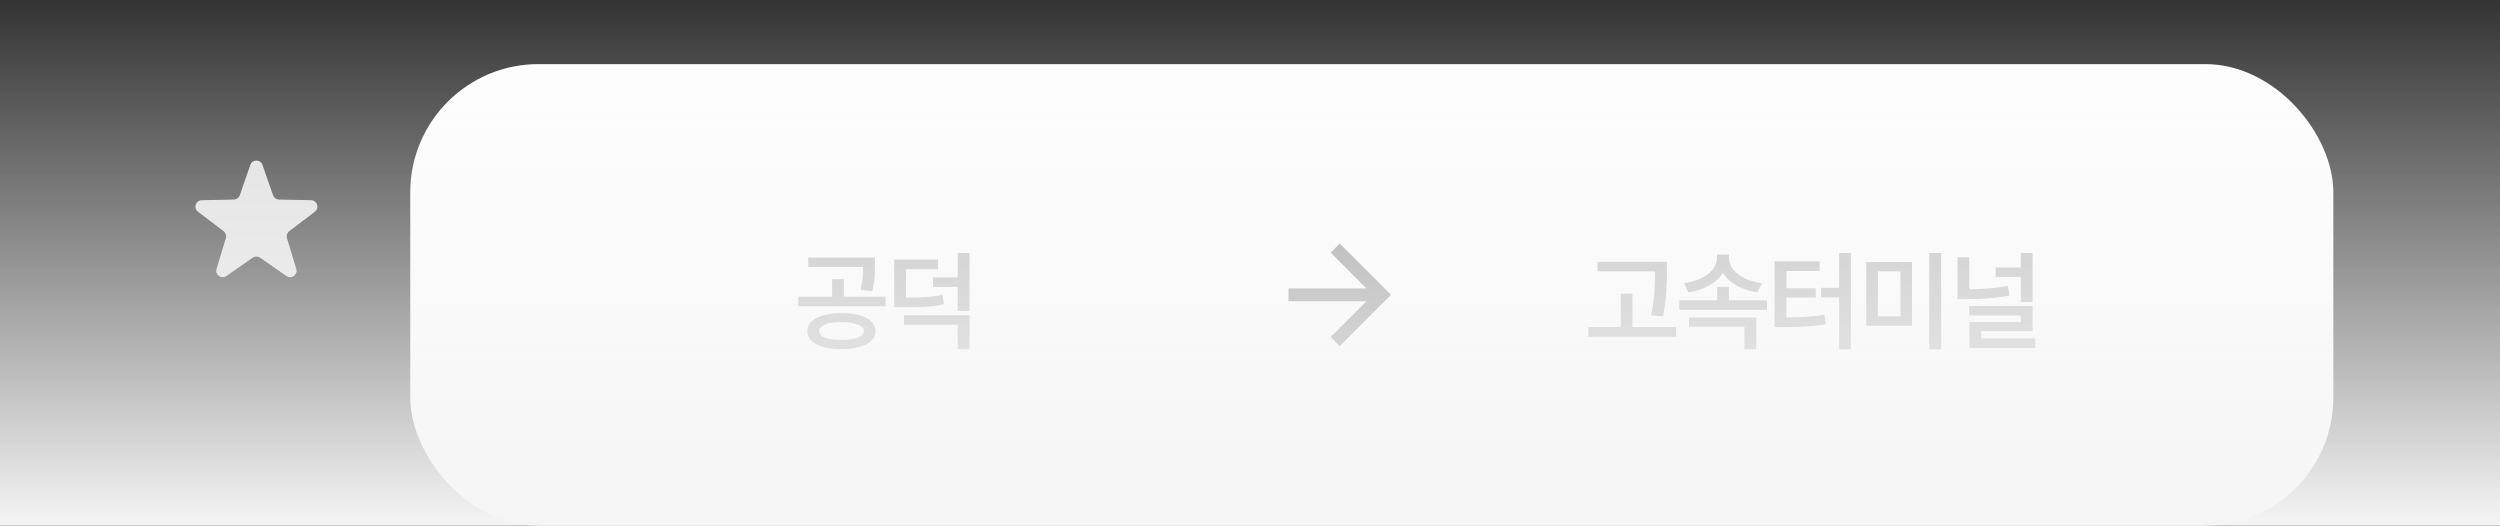<svg width="390" height="82" viewBox="0 0 390 82" fill="none" xmlns="http://www.w3.org/2000/svg">
<rect x="0" y="0" width="390" height="82" fill="#333333" stroke="none"/>
<rect x="64" y="10" width="300" height="72" rx="20" fill="white"/>
<path d="M209 38L207.59 39.41L213.17 45L201 45L201 47L213.17 47L207.58 52.58L209 54L217 46L209 38Z" fill="#949494"/>
<path d="M131.255 48.85C128.026 48.858 125.942 49.887 125.942 51.672C125.942 53.415 128.026 54.461 131.255 54.461C134.517 54.461 136.576 53.415 136.584 51.672C136.576 49.887 134.517 48.858 131.255 48.85ZM124.531 47.77H138.145V46.276H131.637V43.554H129.811V46.276H124.531V47.77ZM126.092 41.645H134.642C134.642 42.732 134.617 43.794 134.243 45.247L136.069 45.413C136.493 43.877 136.493 42.616 136.484 41.429V40.184H126.092V41.645ZM127.802 51.672C127.785 50.759 129.088 50.244 131.255 50.244C133.43 50.244 134.741 50.759 134.758 51.672C134.741 52.552 133.43 53.033 131.255 53.033C129.088 53.033 127.785 52.552 127.802 51.672ZM146.334 40.482H139.494V47.937H140.656C143.727 47.945 145.363 47.887 147.23 47.472L147.048 45.994C145.379 46.334 143.893 46.426 141.337 46.442V41.993H146.334V40.482ZM141.021 50.659H149.405V54.477H151.248V49.182H141.021V50.659ZM145.553 44.766H149.405V48.501H151.248V39.47H149.405V43.272H145.553V44.766Z" fill="#B7B7B7"/>
<path d="M260.039 40.848H249.215V42.325H258.18C258.171 44.127 258.171 46.26 257.582 49.182L259.441 49.381C260.022 46.243 260.022 44.16 260.039 42.292V40.848ZM247.787 52.535H261.467V51.024H254.66V45.812H252.834V51.024H247.787V52.535ZM275.649 46.841H269.706V44.749H267.88V46.841H261.969V48.335H275.649V46.841ZM262.717 44.168L263.381 45.612C265.854 45.239 267.813 44.118 268.776 42.549C269.731 44.127 271.698 45.239 274.155 45.612L274.869 44.168C271.739 43.778 269.722 42.118 269.722 40.283V39.719H267.846V40.283C267.846 42.076 265.813 43.778 262.717 44.168ZM263.48 50.975H272.13V54.477H273.972V49.53H263.48V50.975ZM288.736 39.47H286.91V44.898H284.087V46.393H286.91V54.494H288.736V39.47ZM276.833 51.041H278.011C280.692 51.024 282.618 50.941 284.801 50.609L284.619 49.115C282.685 49.422 280.975 49.505 278.692 49.514V46.426H283.257V44.965H278.692V42.275H283.855V40.765H276.833V51.041ZM298.27 40.881H291.131V50.825H298.27V40.881ZM292.957 49.348V42.325H296.477V49.348H292.957ZM300.959 54.494H302.819V39.47H300.959V54.494ZM307.206 40.134H305.38V46.675H306.575C308.891 46.683 311.066 46.55 313.481 46.11L313.232 44.6C311.157 44.99 309.215 45.114 307.206 45.139V40.134ZM307.206 49.198H315.241V50.244H307.223V54.295H317.516V52.801H309.065V51.655H317.084V47.737H307.206V49.198ZM311.323 43.205H315.241V47.123H317.084V39.47H315.241V41.727H311.323V43.205Z" fill="#B7B7B7"/>
<path d="M39.055 25.717C39.367 24.822 40.633 24.822 40.945 25.717L42.593 30.459C42.73 30.855 43.099 31.122 43.517 31.131L48.536 31.233C49.484 31.253 49.876 32.457 49.12 33.03L45.12 36.063C44.786 36.316 44.645 36.749 44.767 37.149L46.22 41.955C46.495 42.862 45.47 43.606 44.692 43.065L40.571 40.197C40.228 39.959 39.772 39.959 39.429 40.197L35.308 43.065C34.53 43.606 33.505 42.862 33.78 41.955L35.233 37.149C35.355 36.749 35.214 36.316 34.88 36.063L30.88 33.03C30.124 32.457 30.516 31.253 31.464 31.233L36.483 31.131C36.901 31.122 37.27 30.855 37.407 30.459L39.055 25.717Z" fill="#DFDFDF"/>
<rect width="390" height="82" fill="url(#paint0_linear_49_553)"/>
<defs>
<linearGradient id="paint0_linear_49_553" x1="195" y1="0" x2="195" y2="82" gradientUnits="userSpaceOnUse">
<stop stop-color="#F5F5F5" stop-opacity="0"/>
<stop offset="1" stop-color="#F5F5F5"/>
</linearGradient>
</defs>
</svg>
